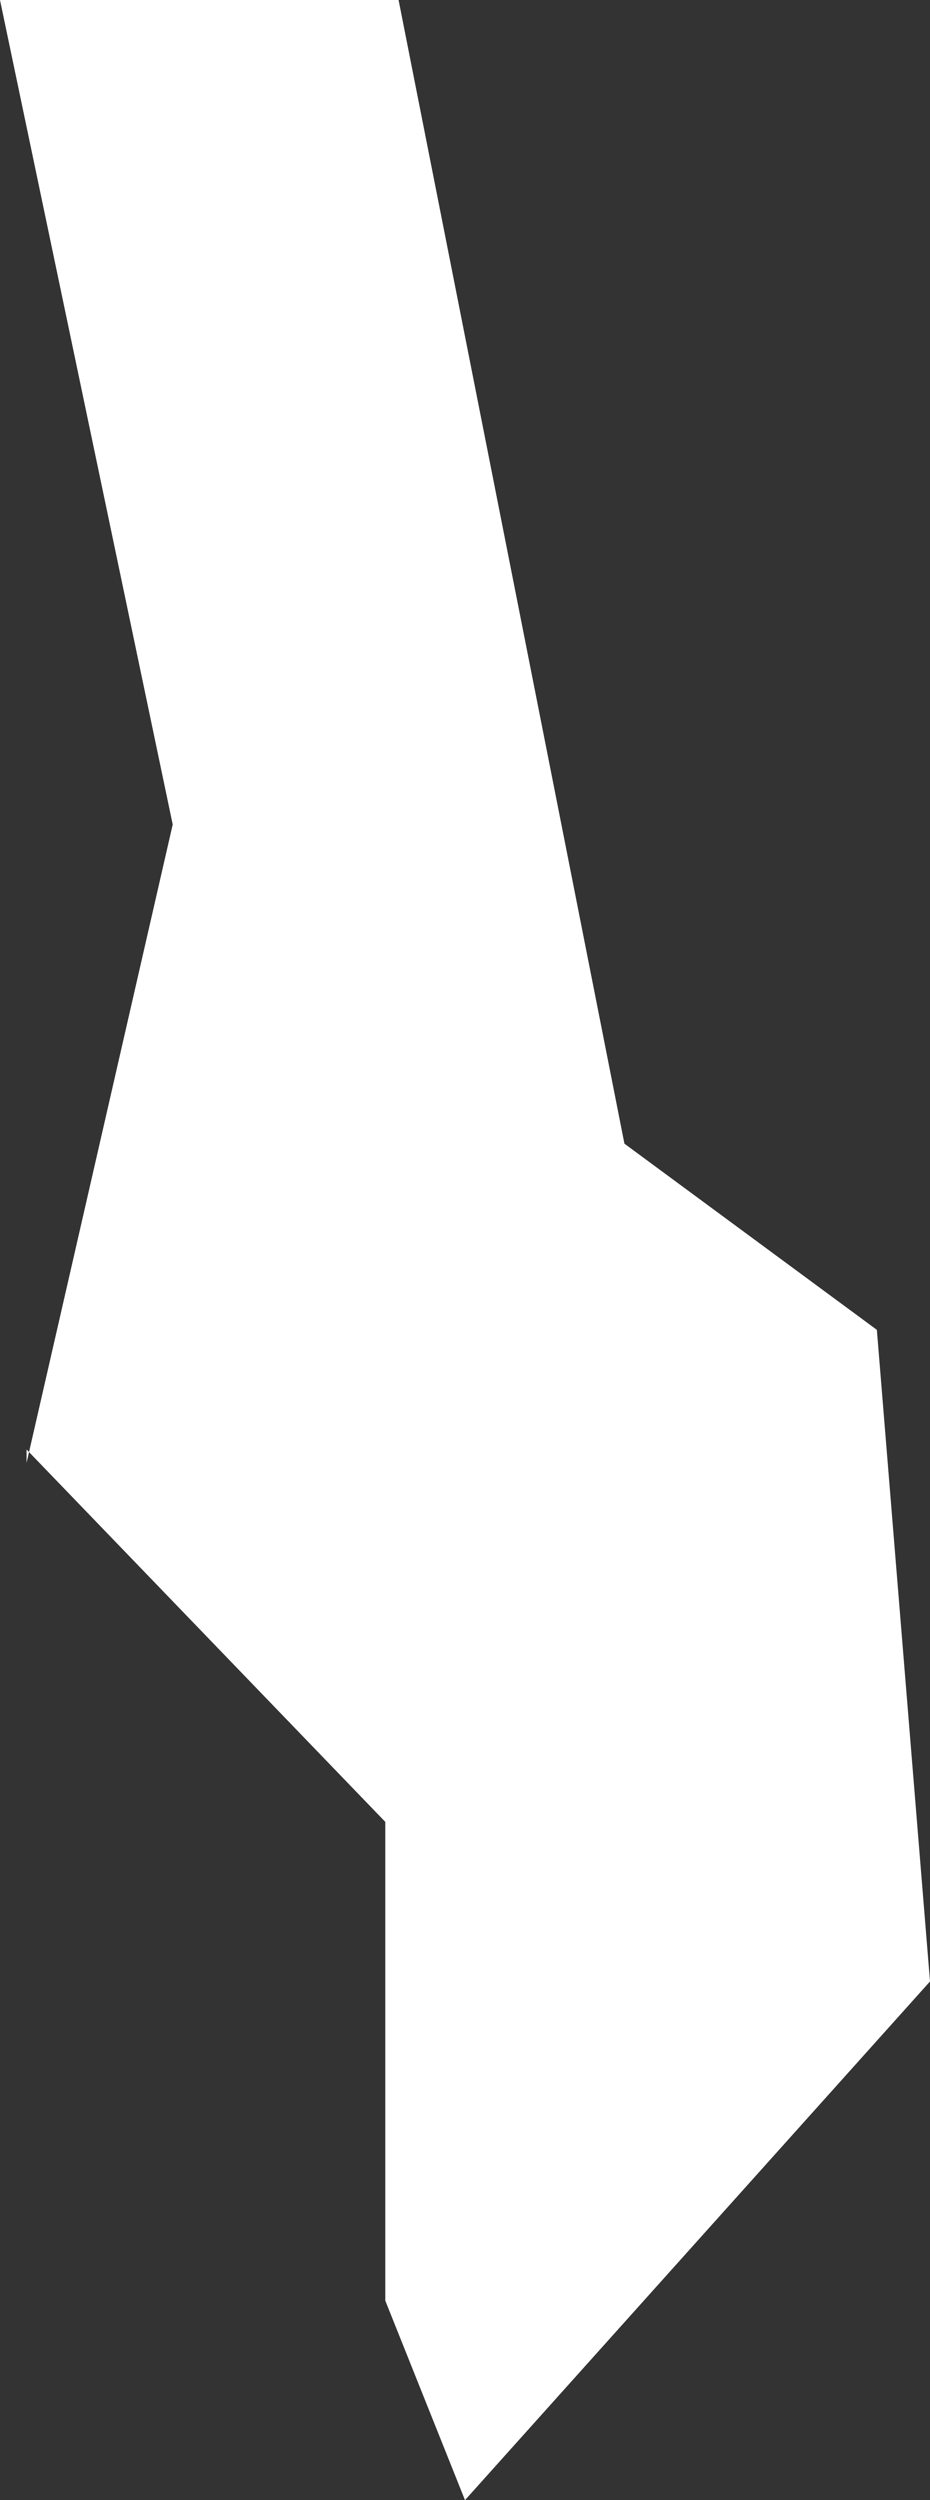 <svg xmlns="http://www.w3.org/2000/svg" width="7" height="18.8" viewBox="0 0 7 18.8">
  <rect x="0" y="0" width="7" height="18.8" fill="#333333" stroke="none"/>
  <title>mw</title>
  <g id="Layer_2" data-name="Layer 2">
    <g id="Layer_1-2" data-name="Layer 1">
      <path id="mw" d="M.2,10.9l2.7,2.8v3.6l.6,1.5L7,14.9,6.6,10,4.7,8.6,3,0H0L1.3,6.2.2,11Z" style="fill: #fff"/>
    </g>
  </g>
</svg>
